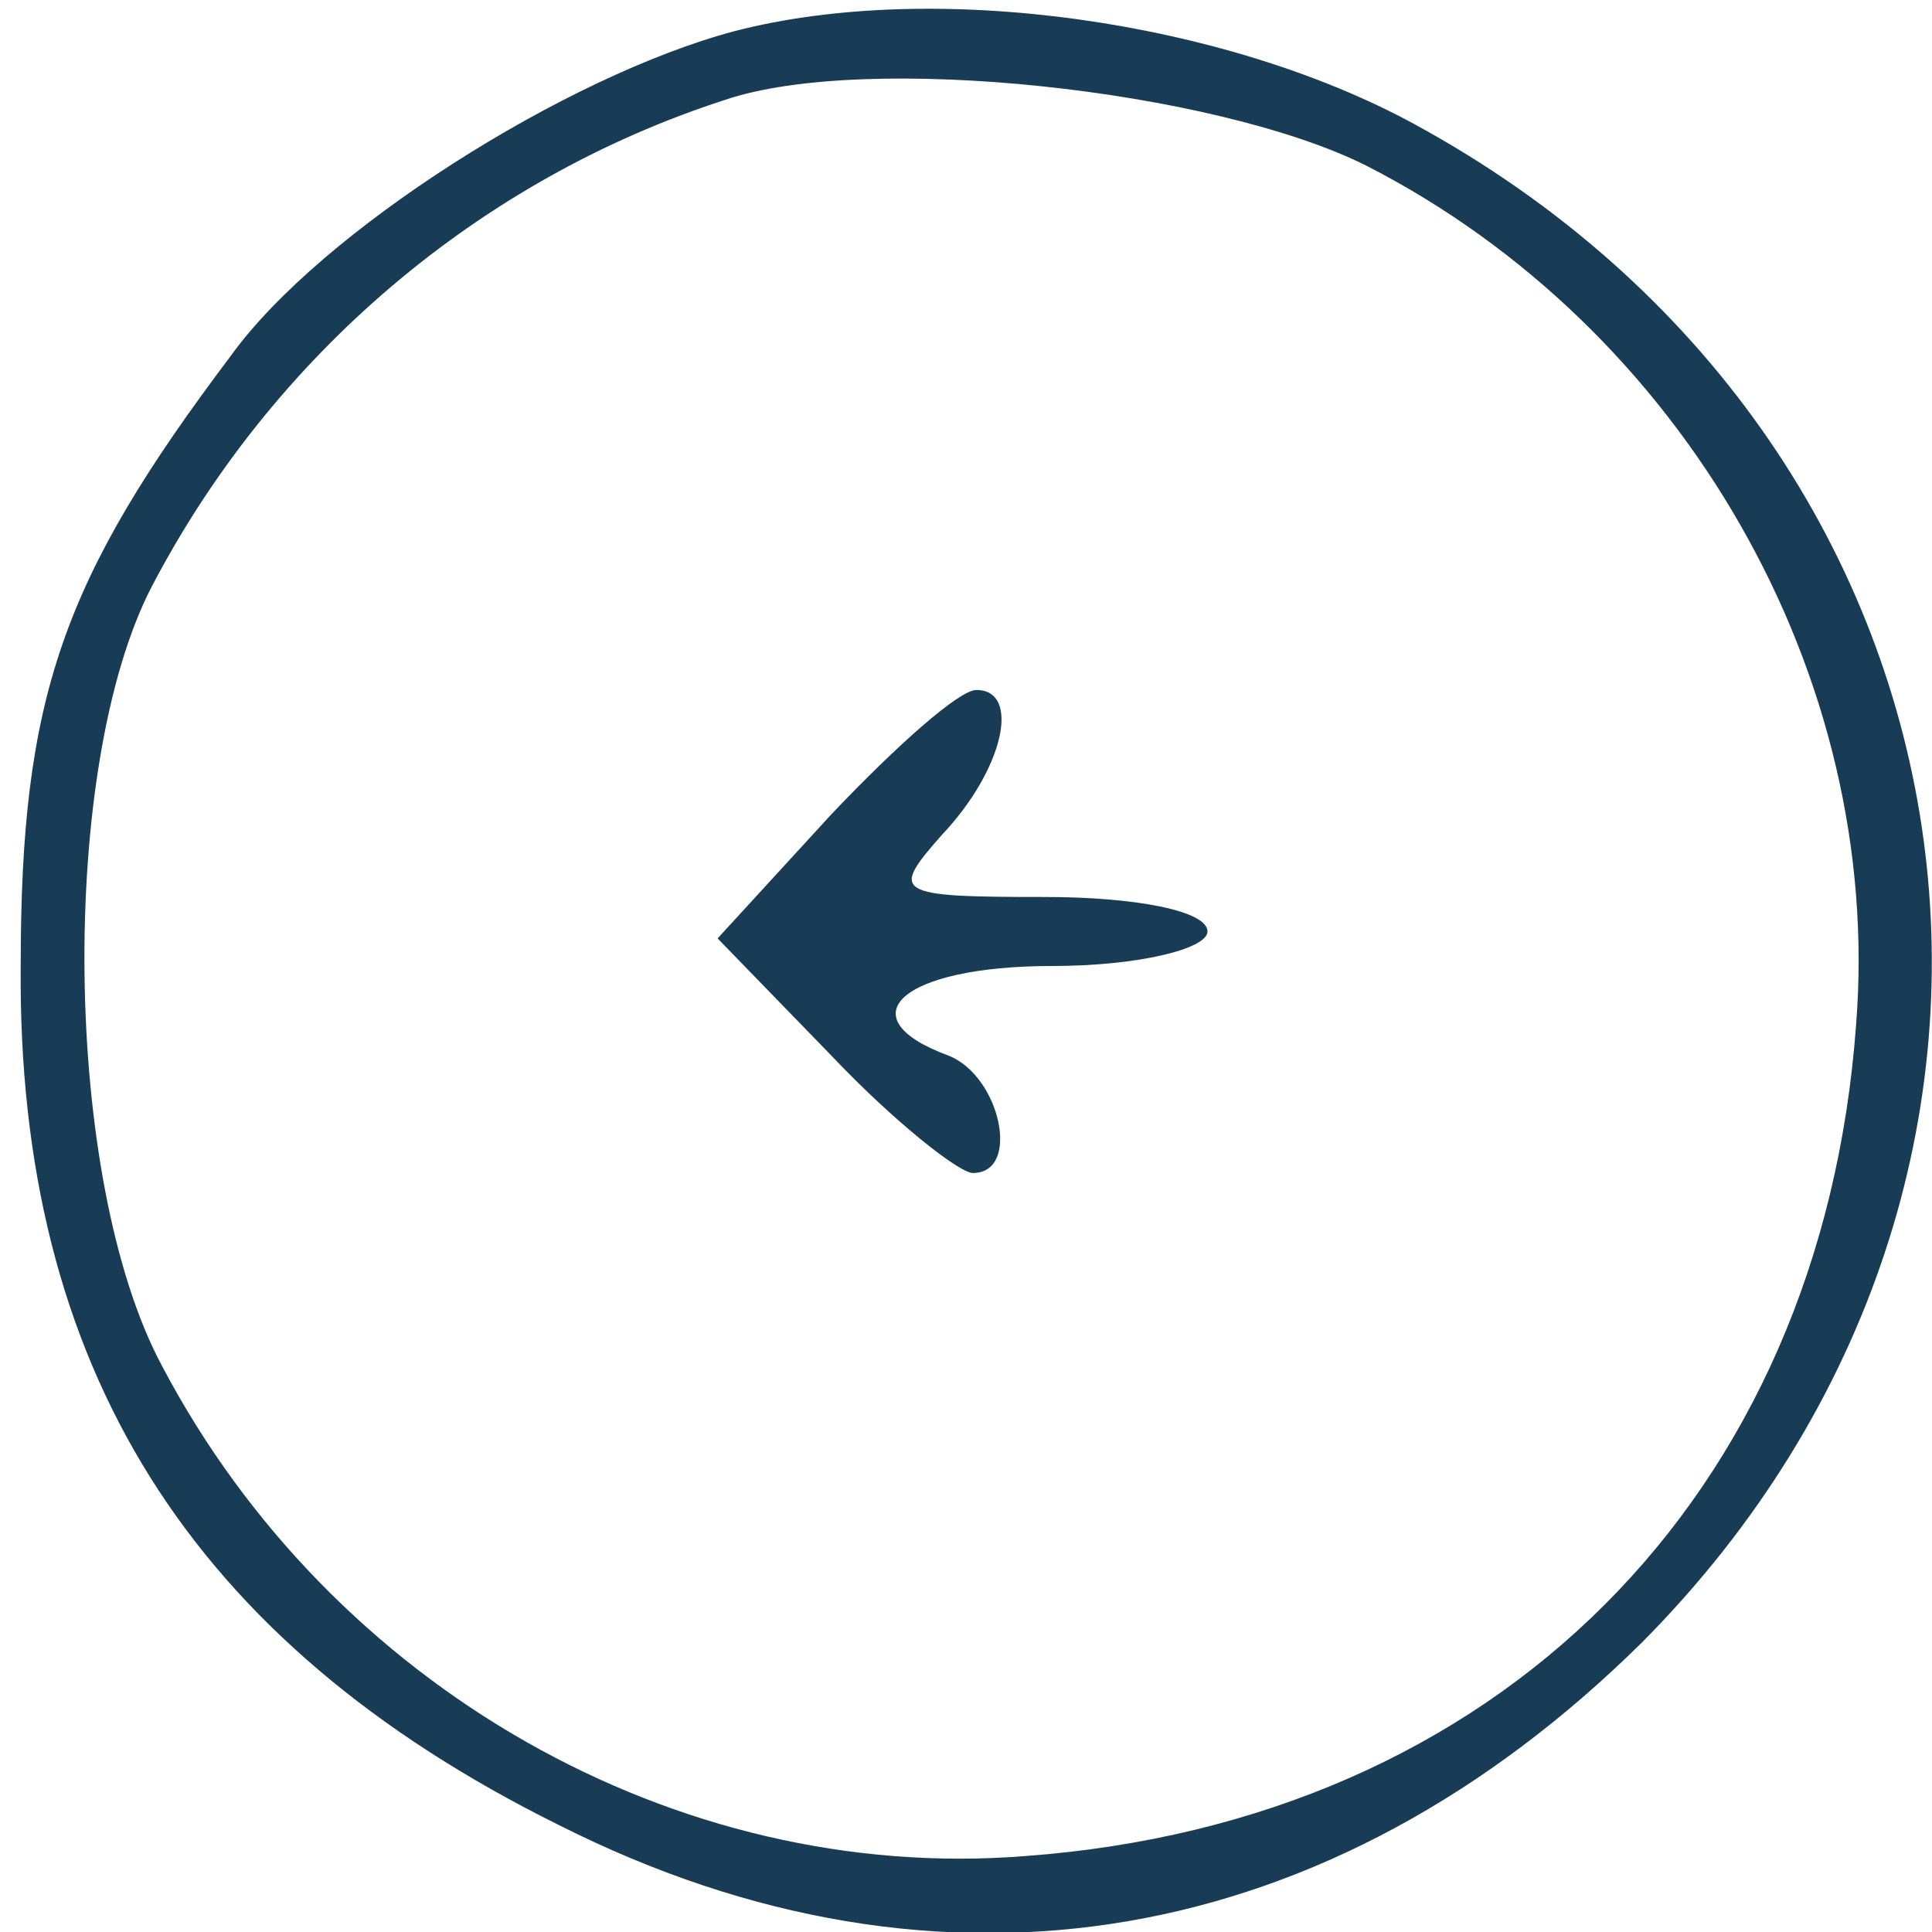 <?xml version="1.0" standalone="no"?>
<!DOCTYPE svg PUBLIC "-//W3C//DTD SVG 20010904//EN"
 "http://www.w3.org/TR/2001/REC-SVG-20010904/DTD/svg10.dtd">
<svg version="1.0" xmlns="http://www.w3.org/2000/svg"
 width="56pt" height="56pt" viewBox="0 0 56 56"
 preserveAspectRatio="xMidYMid meet">

<g transform="translate(0,56) scale(0.1,-0.1)"
fill="#183B56" stroke="none">
<path d="M213 551 c-49 -13 -120 -58 -146 -94 -49 -65 -61 -99 -61 -177 -1
-116 49 -196 156 -249 111 -56 224 -36 314 53 135 136 103 348 -66 440 -55 30
-139 42 -197 27z m183 -39 c92 -47 150 -148 142 -249 -10 -137 -104 -231 -241
-241 -101 -8 -201 49 -250 142 -29 54 -30 174 -3 226 35 67 95 118 166 141 41
14 142 3 186 -19z"/>
<path d="M241 324 l-33 -36 33 -34 c18 -19 37 -34 41 -34 14 0 8 28 -7 34 -30
11 -14 26 30 26 25 0 45 5 45 10 0 6 -21 10 -47 10 -44 0 -45 1 -30 18 18 19
23 42 10 42 -5 0 -23 -16 -42 -36z"/>
</g>
</svg>
